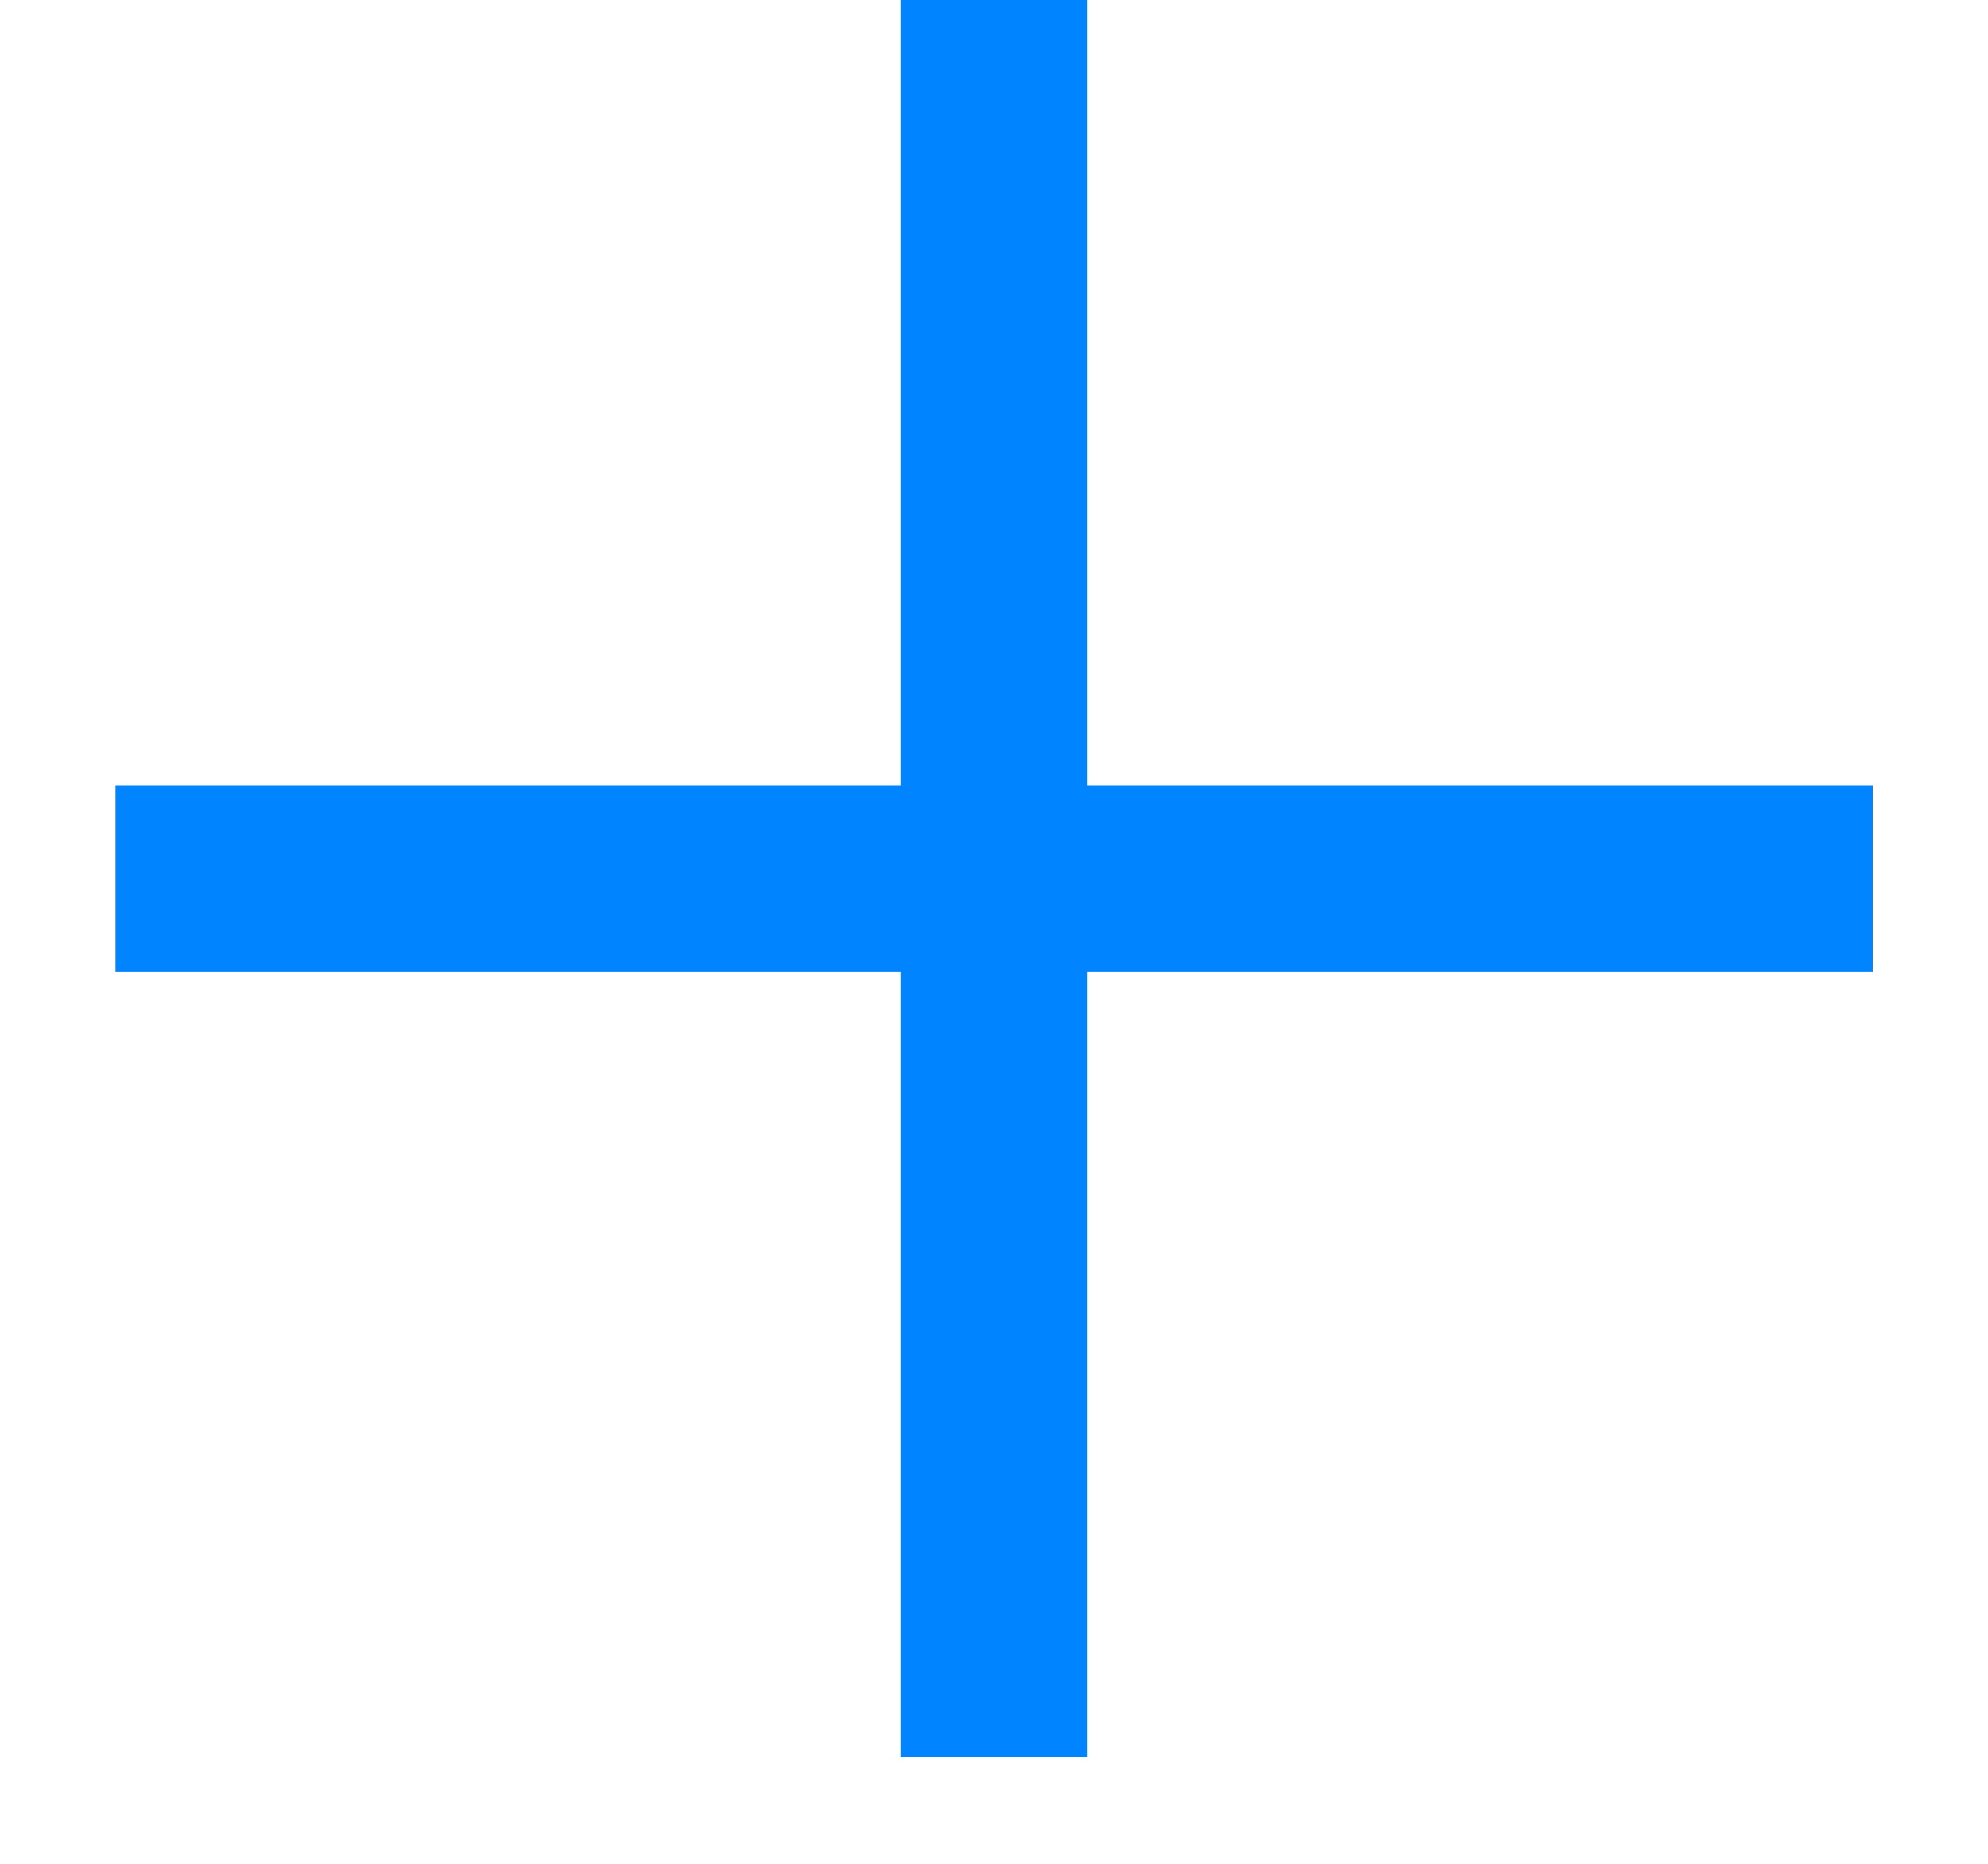 <svg width="16" height="15" viewBox="0 0 16 15" fill="none" xmlns="http://www.w3.org/2000/svg">
<path d="M15.072 7.07H0.93" stroke="#0084FF" stroke-width="1.5"/>
<path d="M8 14.142L8 0" stroke="#0084FF" stroke-width="1.5"/>
</svg>

